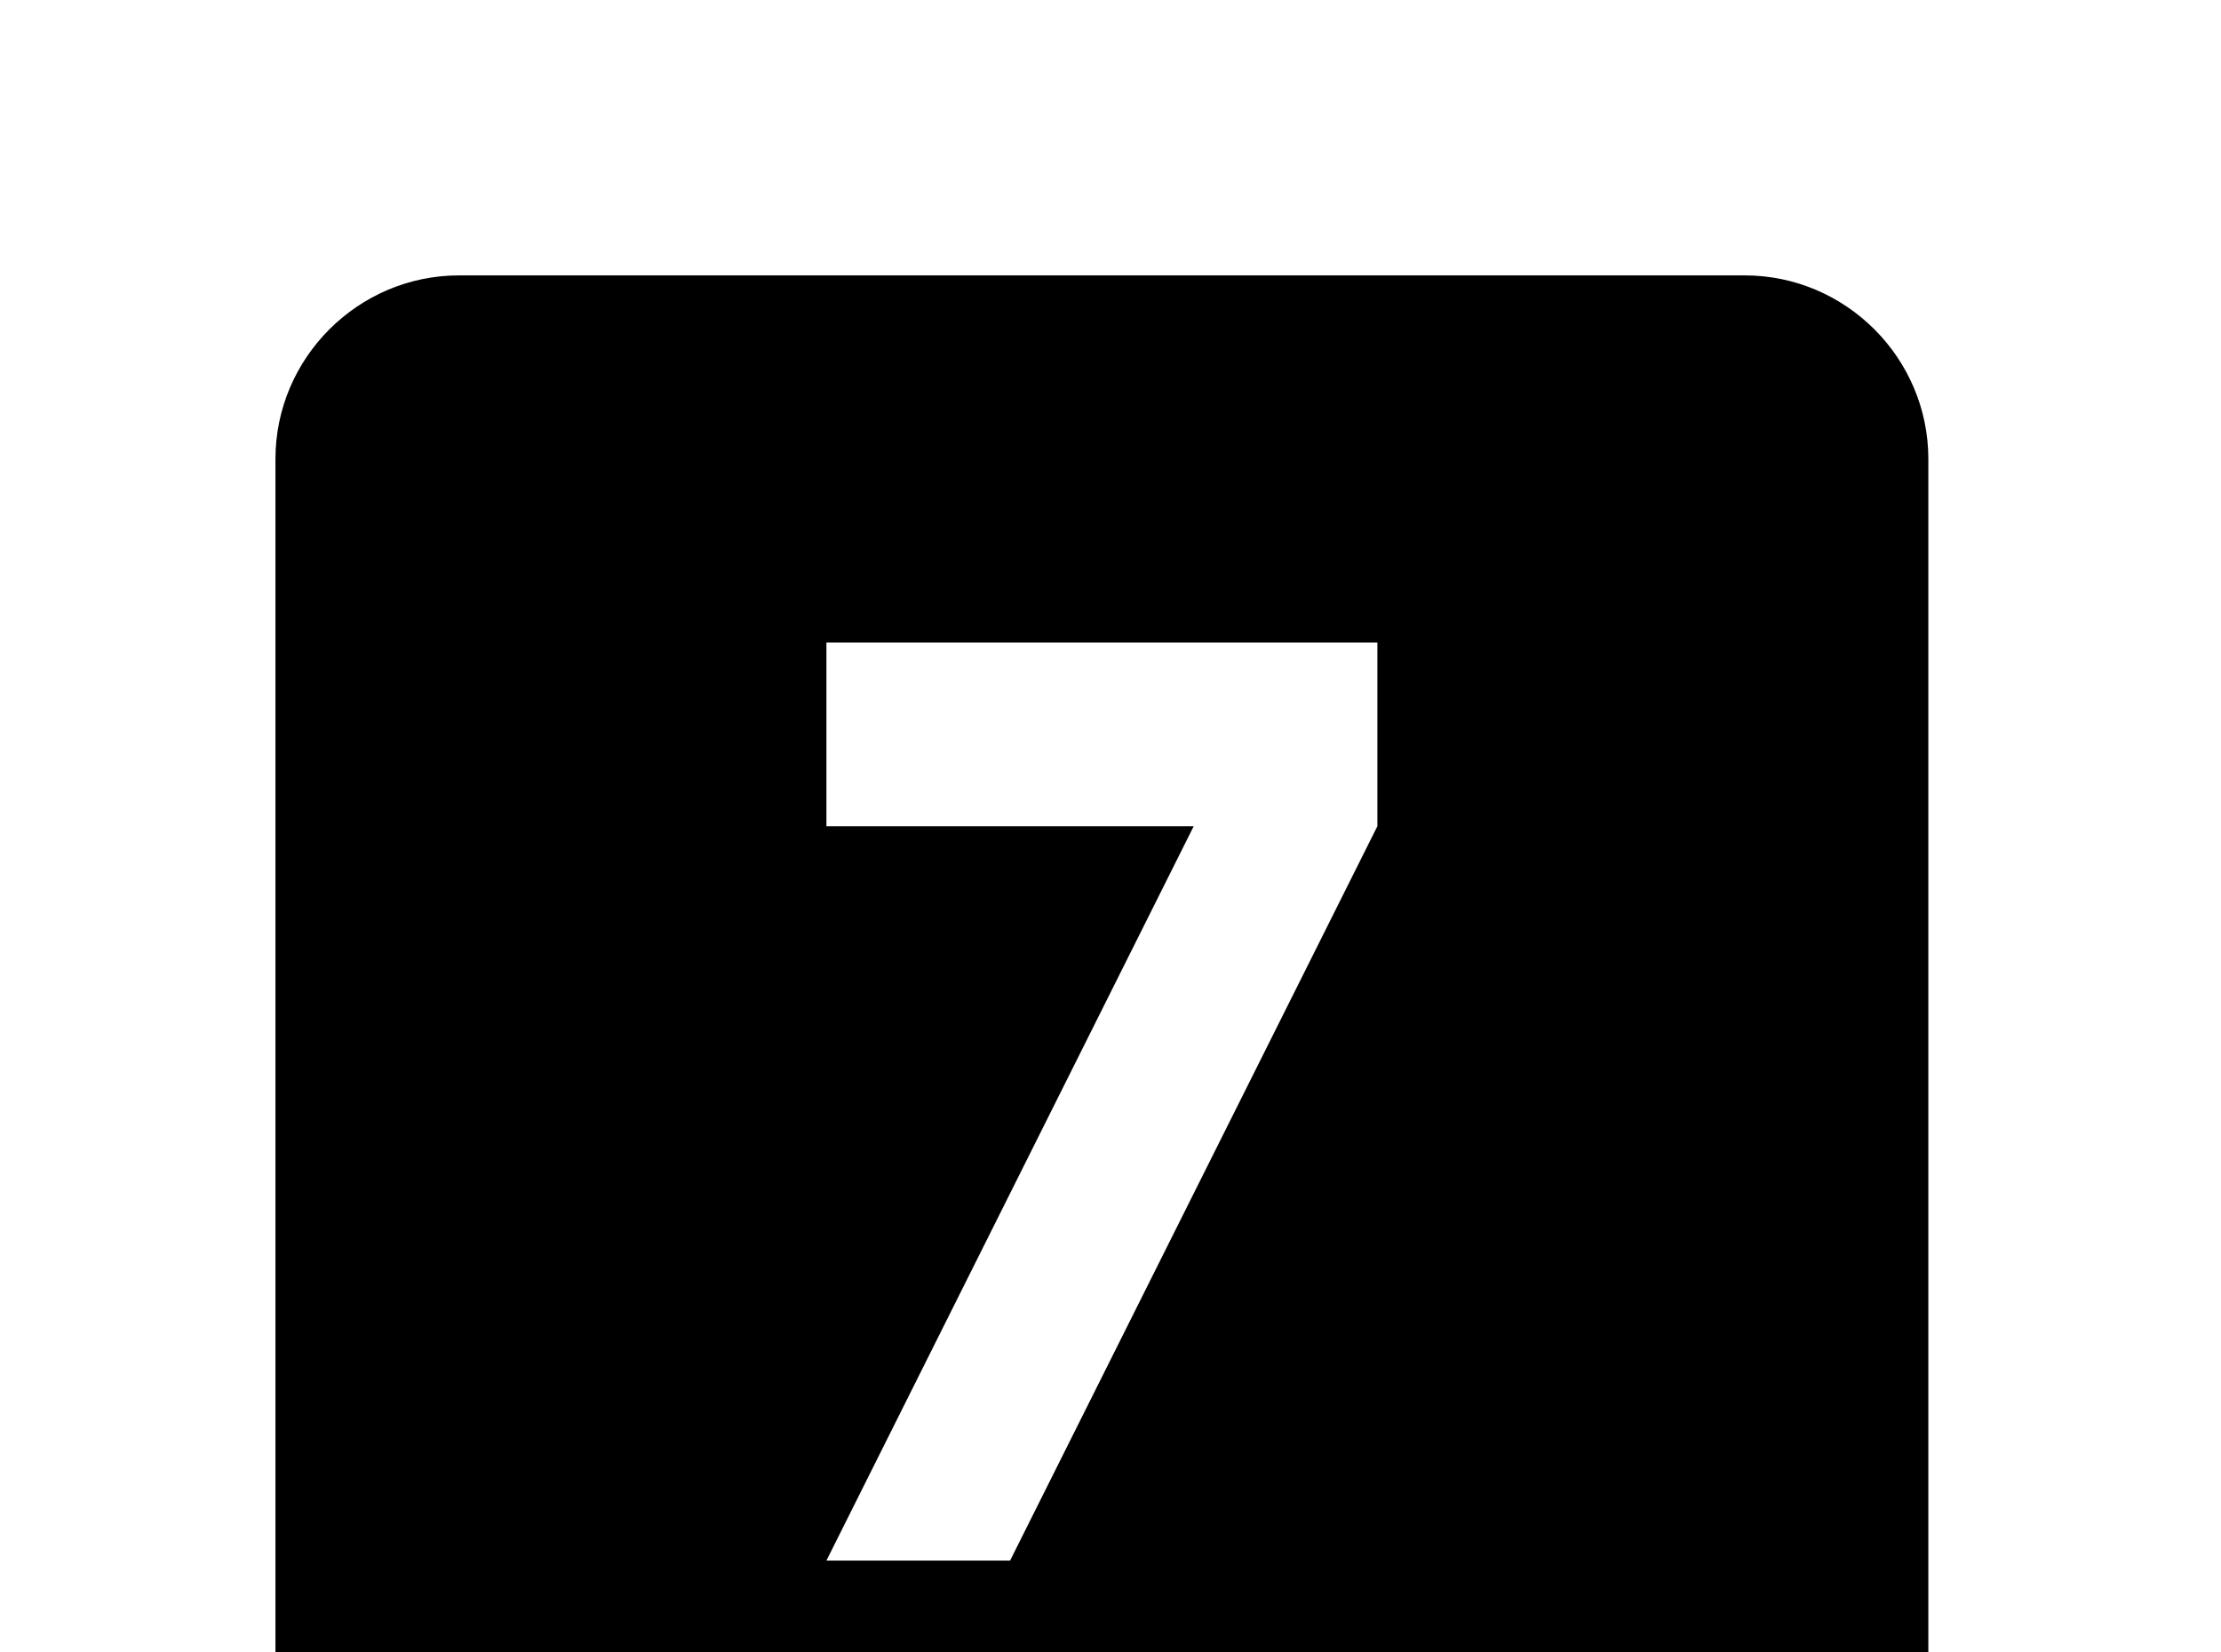 <!-- Generated by IcoMoon.io -->
<svg version="1.1" xmlns="http://www.w3.org/2000/svg" width="43" height="32" viewBox="0 0 43 32">
<title>numeric-7-box</title>
<path d="M33.778 5.333c1.956 0 3.556 1.6 3.556 3.556v24.889c0 1.956-1.6 3.556-3.556 3.556h-24.889c-1.956 0-3.556-1.6-3.556-3.556v-24.889c0-1.956 1.6-3.556 3.556-3.556h24.889M19.556 30.222l7.111-14.222v-3.556h-10.667v3.556h7.111l-7.111 14.222h3.556z"></path>
</svg>
